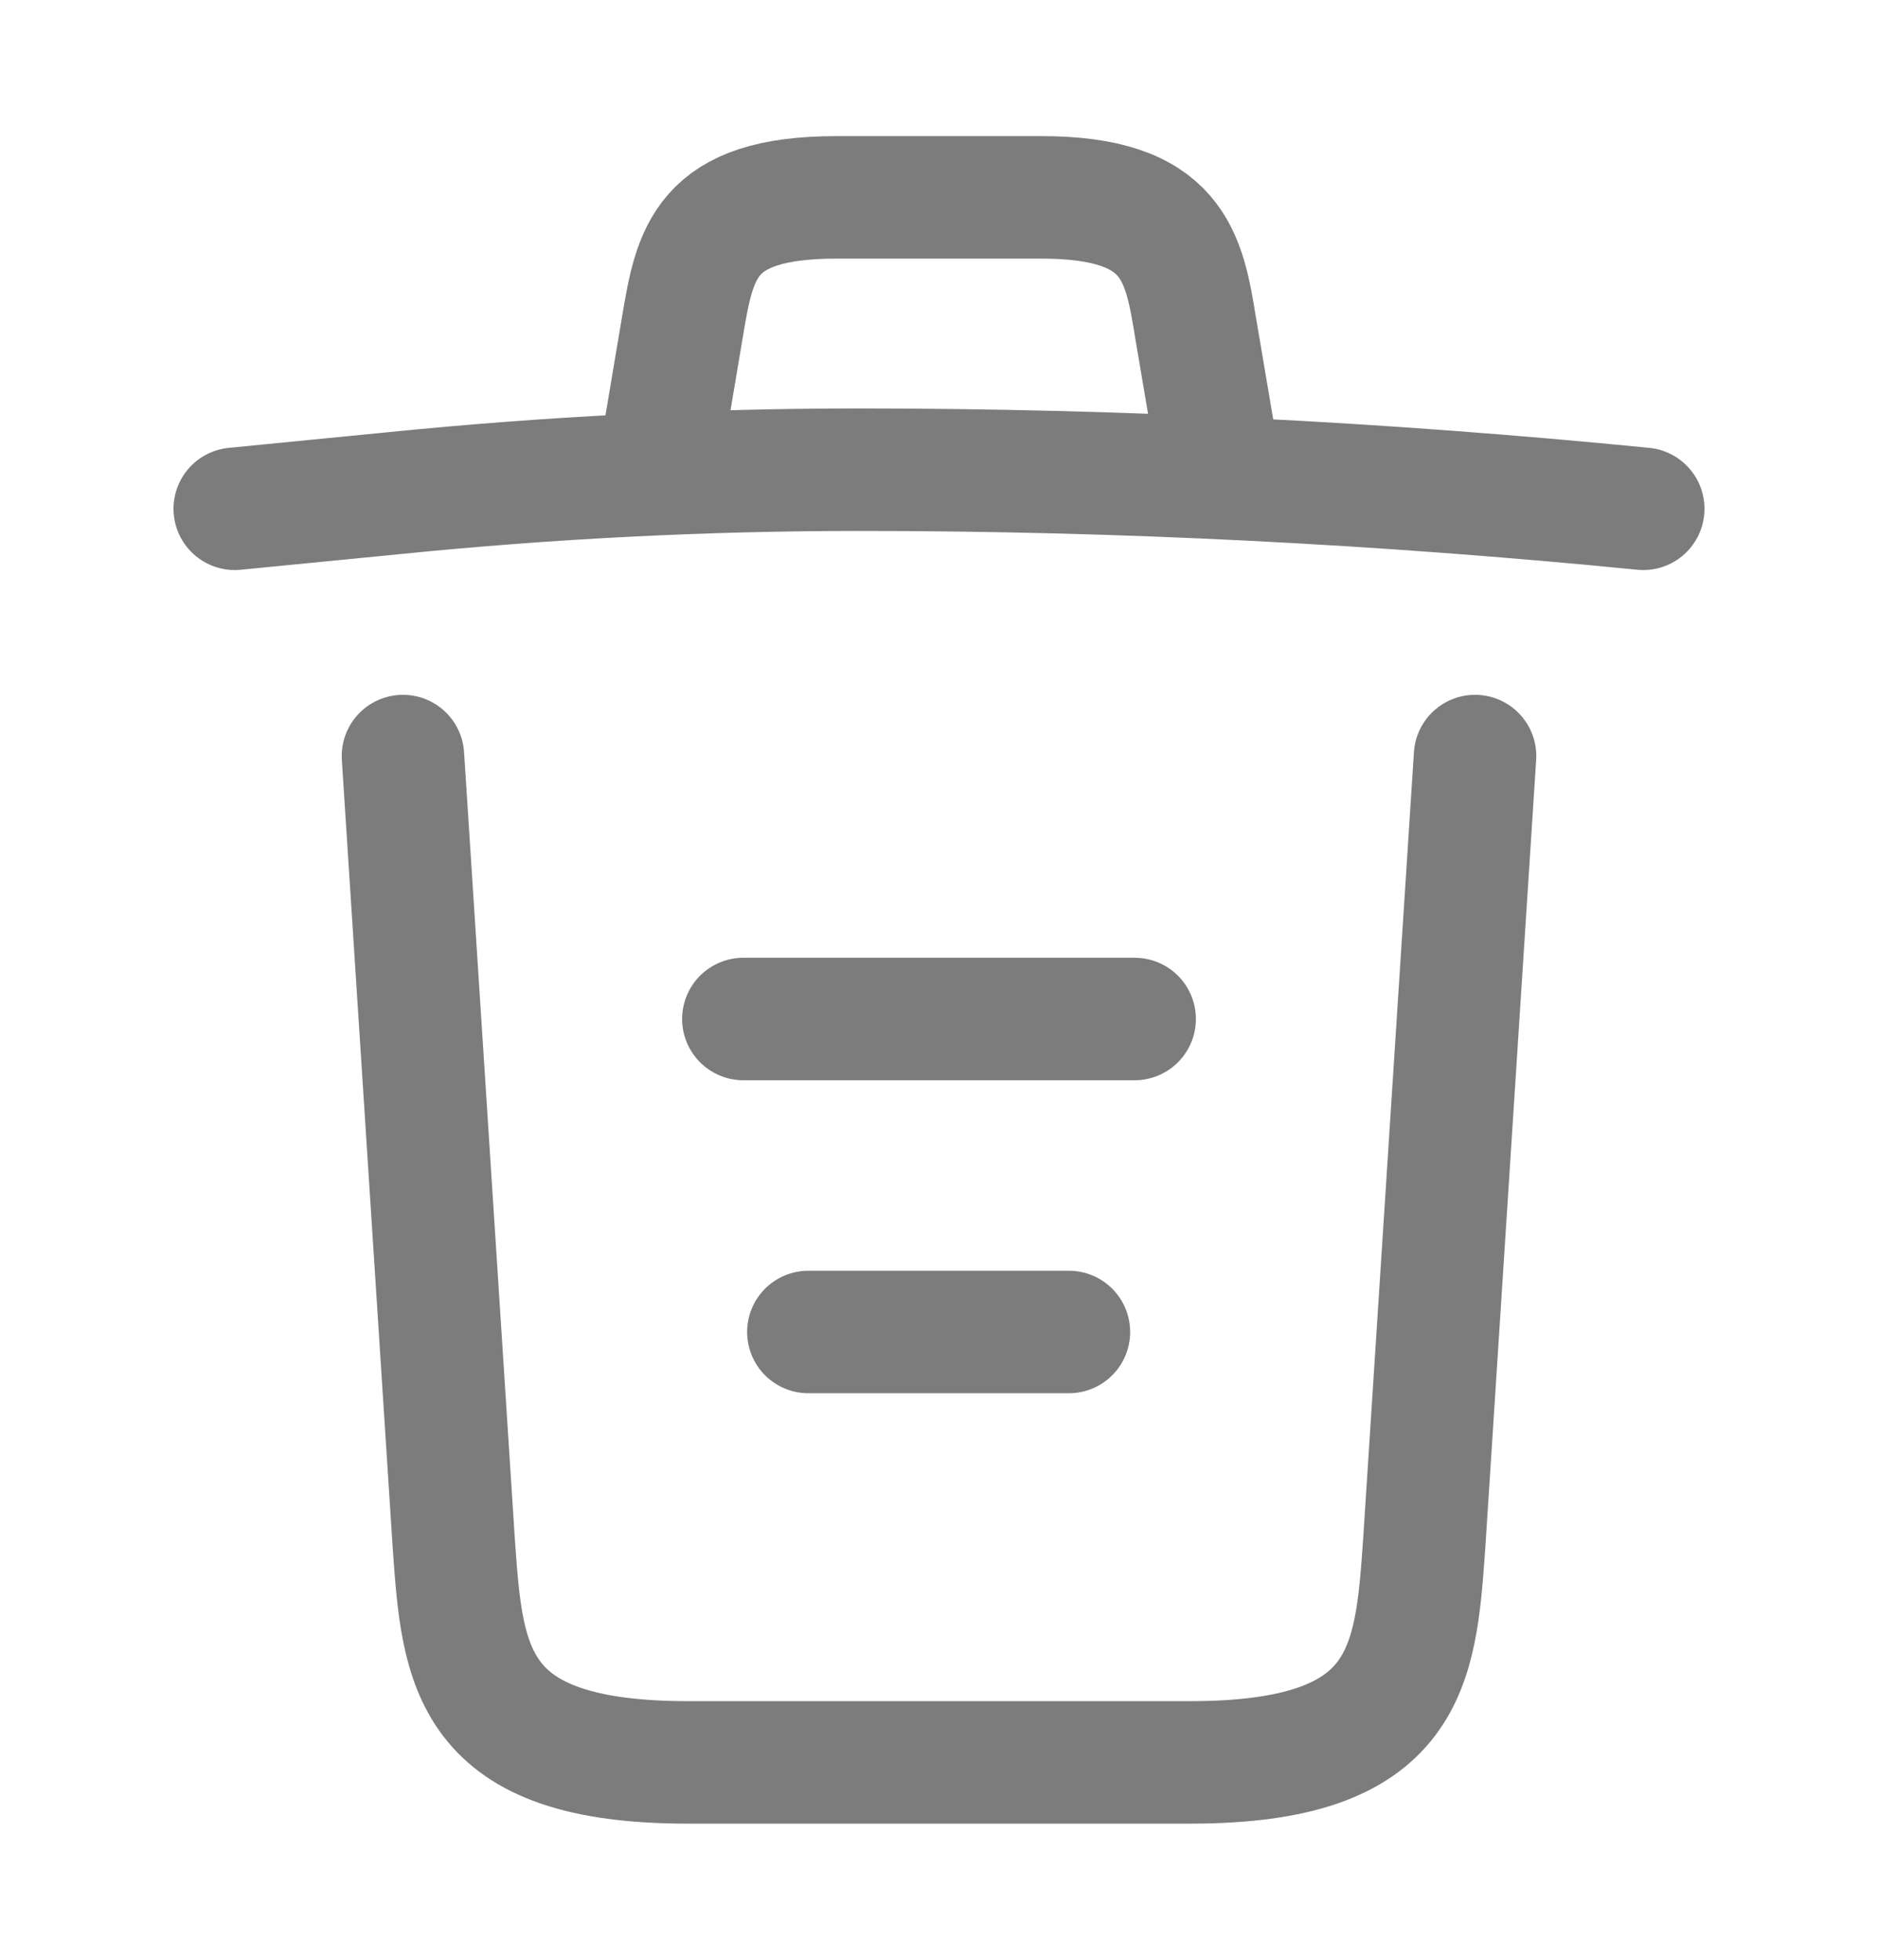 <svg width="23" height="24" viewBox="0 0 23 24" fill="none" xmlns="http://www.w3.org/2000/svg">
<path d="M20.125 6.231C16.934 5.915 13.723 5.752 10.523 5.752C8.625 5.752 6.728 5.848 4.83 6.039L2.875 6.231M8.146 5.263L8.357 4.008C8.51 3.097 8.625 2.417 10.245 2.417H12.755C14.375 2.417 14.5 3.135 14.643 4.017L14.854 5.263M18.065 9.259L17.442 18.91C17.336 20.414 17.25 21.583 14.576 21.583H8.424C5.75 21.583 5.664 20.414 5.558 18.91L4.935 9.259M9.9 16.312H13.091M9.104 12.479H13.896" stroke="#7D7C7C" stroke-width="1.5" stroke-linecap="round" stroke-linejoin="round"/>
</svg>
